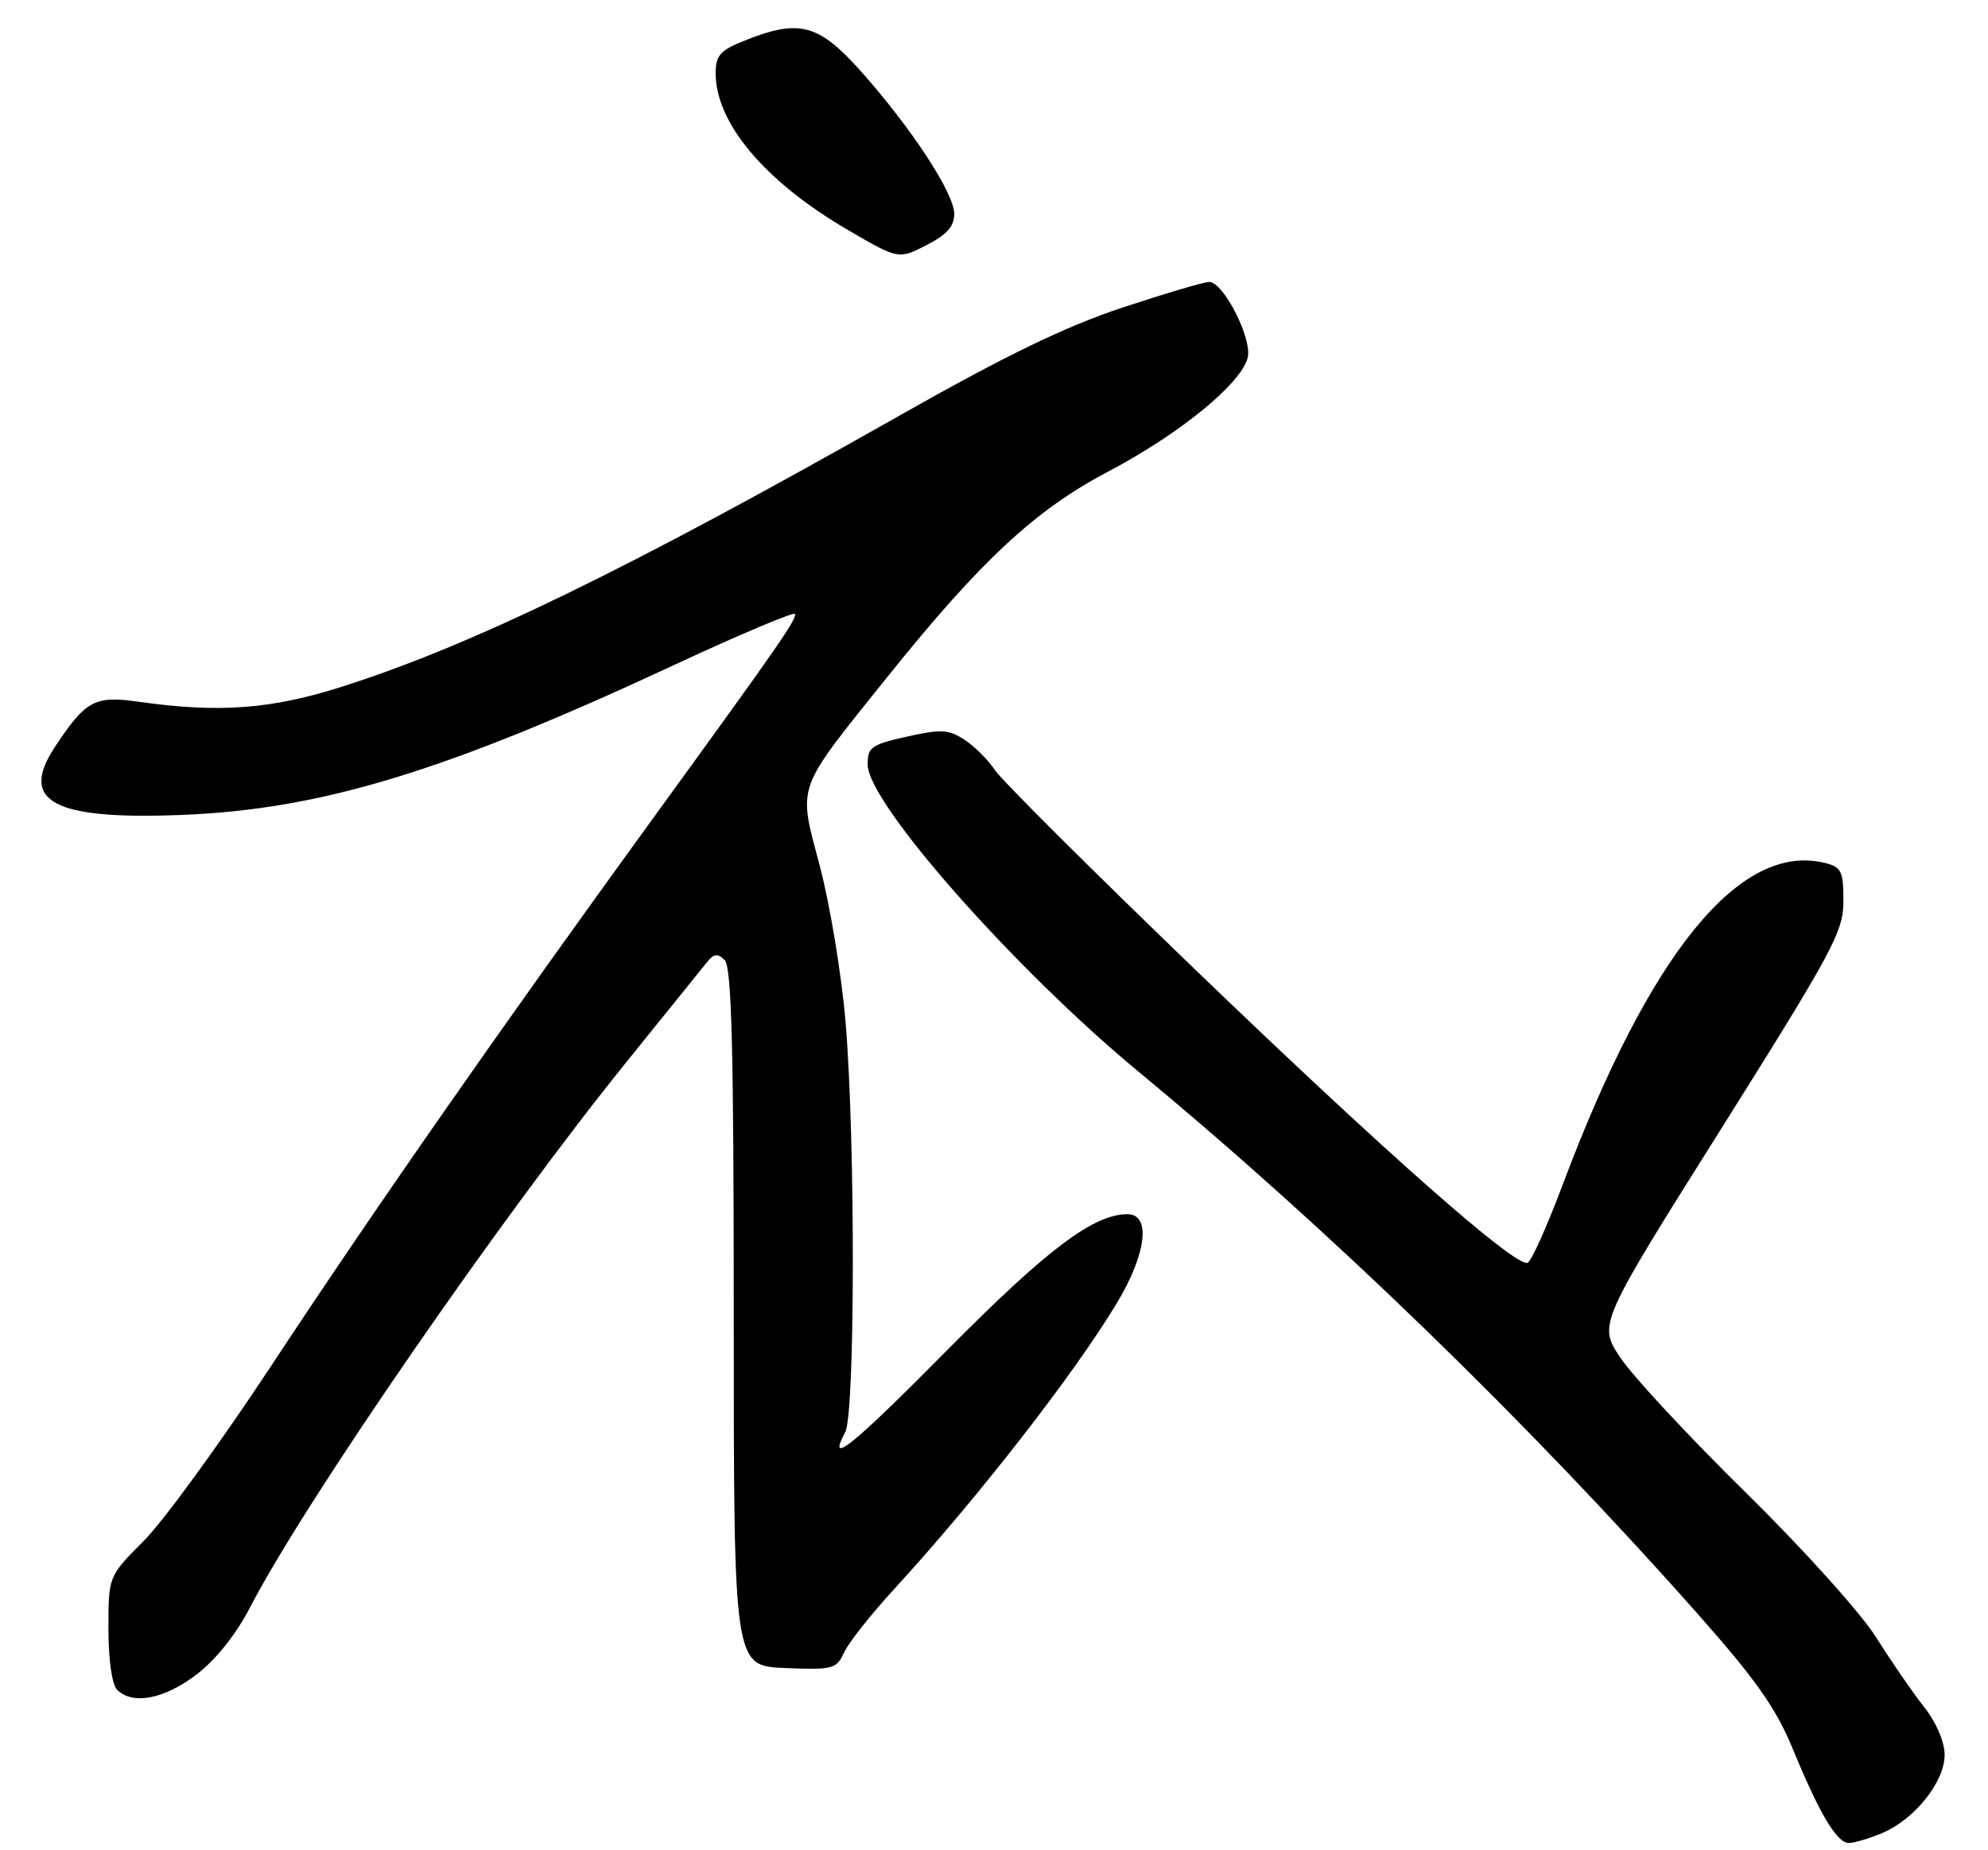 <?xml version="1.0" encoding="UTF-8" standalone="no"?>
<!DOCTYPE svg PUBLIC "-//W3C//DTD SVG 1.1//EN" "http://www.w3.org/Graphics/SVG/1.1/DTD/svg11.dtd" >
<svg xmlns="http://www.w3.org/2000/svg" xmlns:xlink="http://www.w3.org/1999/xlink" version="1.1" viewBox="0 0 275 256">
 <g >
 <path fill="currentColor"
d=" M 260.33 253.64 C 264.83 251.76 269.00 246.55 269.00 242.82 C 269.00 241.00 267.86 238.33 266.13 236.14 C 264.55 234.14 261.57 229.80 259.49 226.50 C 257.39 223.16 249.41 214.29 241.48 206.50 C 233.65 198.80 225.85 190.42 224.16 187.87 C 221.07 183.25 221.07 183.25 238.04 156.26 C 253.64 131.43 255.00 128.90 255.00 124.66 C 255.00 120.56 254.72 119.97 252.49 119.41 C 240.73 116.46 228.23 131.78 216.15 163.96 C 213.99 169.72 211.81 174.56 211.31 174.73 C 209.58 175.31 191.51 159.36 165.38 134.20 C 151.02 120.37 138.52 107.92 137.62 106.54 C 136.71 105.16 134.83 103.28 133.44 102.37 C 131.23 100.92 130.20 100.86 125.45 101.92 C 120.50 103.03 120.00 103.39 120.03 105.82 C 120.08 111.13 140.27 134.02 157.41 148.21 C 183.83 170.07 211.09 196.50 234.77 223.22 C 242.86 232.35 245.66 236.32 247.96 241.90 C 251.70 250.98 254.09 255.00 255.75 255.00 C 256.47 255.00 258.53 254.39 260.33 253.64 Z  M 27.17 231.70 C 29.88 229.63 32.66 226.14 34.64 222.31 C 42.27 207.58 69.59 168.01 86.90 146.64 C 92.18 140.11 97.06 134.06 97.75 133.19 C 98.75 131.93 99.26 131.86 100.25 132.85 C 101.21 133.82 101.50 145.15 101.50 182.30 C 101.50 230.50 101.50 230.50 108.57 230.79 C 115.22 231.06 115.71 230.93 116.75 228.66 C 117.35 227.32 120.48 223.37 123.69 219.87 C 135.14 207.39 148.52 190.22 154.47 180.34 C 158.59 173.51 159.26 168.00 155.96 168.00 C 151.28 168.00 144.88 172.82 131.16 186.67 C 117.71 200.26 114.34 202.97 116.92 198.15 C 118.29 195.58 118.33 157.92 116.98 141.56 C 116.44 135.00 114.82 125.19 113.39 119.77 C 110.38 108.36 109.91 109.68 122.88 93.50 C 135.66 77.58 143.23 70.54 153.24 65.28 C 163.17 60.05 171.68 53.11 172.59 49.50 C 173.25 46.88 169.26 39.02 167.26 39.01 C 166.59 39.00 161.19 40.60 155.26 42.56 C 147.37 45.18 139.17 49.15 124.50 57.46 C 86.97 78.73 65.51 89.18 47.47 94.96 C 37.54 98.14 30.33 98.68 19.15 97.09 C 13.09 96.23 11.86 96.90 7.59 103.36 C 2.59 110.93 7.38 113.47 25.25 112.75 C 44.50 111.97 61.64 106.74 93.25 92.01 C 102.46 87.72 110.00 84.55 110.00 84.96 C 110.00 85.99 107.70 89.30 90.86 112.50 C 69.54 141.85 51.82 167.27 37.46 189.06 C 30.48 199.66 22.57 210.53 19.88 213.21 C 15.00 218.10 15.00 218.10 15.00 225.35 C 15.00 229.66 15.49 233.09 16.20 233.80 C 18.34 235.94 22.71 235.10 27.17 231.70 Z  M 132.00 29.59 C 132.00 26.73 126.00 17.59 118.99 9.75 C 113.21 3.30 110.53 2.60 103.02 5.61 C 99.61 6.97 99.00 7.66 99.00 10.15 C 99.00 17.06 105.87 25.18 117.39 31.88 C 124.29 35.89 124.29 35.89 128.14 33.93 C 130.98 32.48 132.00 31.33 132.00 29.59 Z "/>
</g>
</svg>